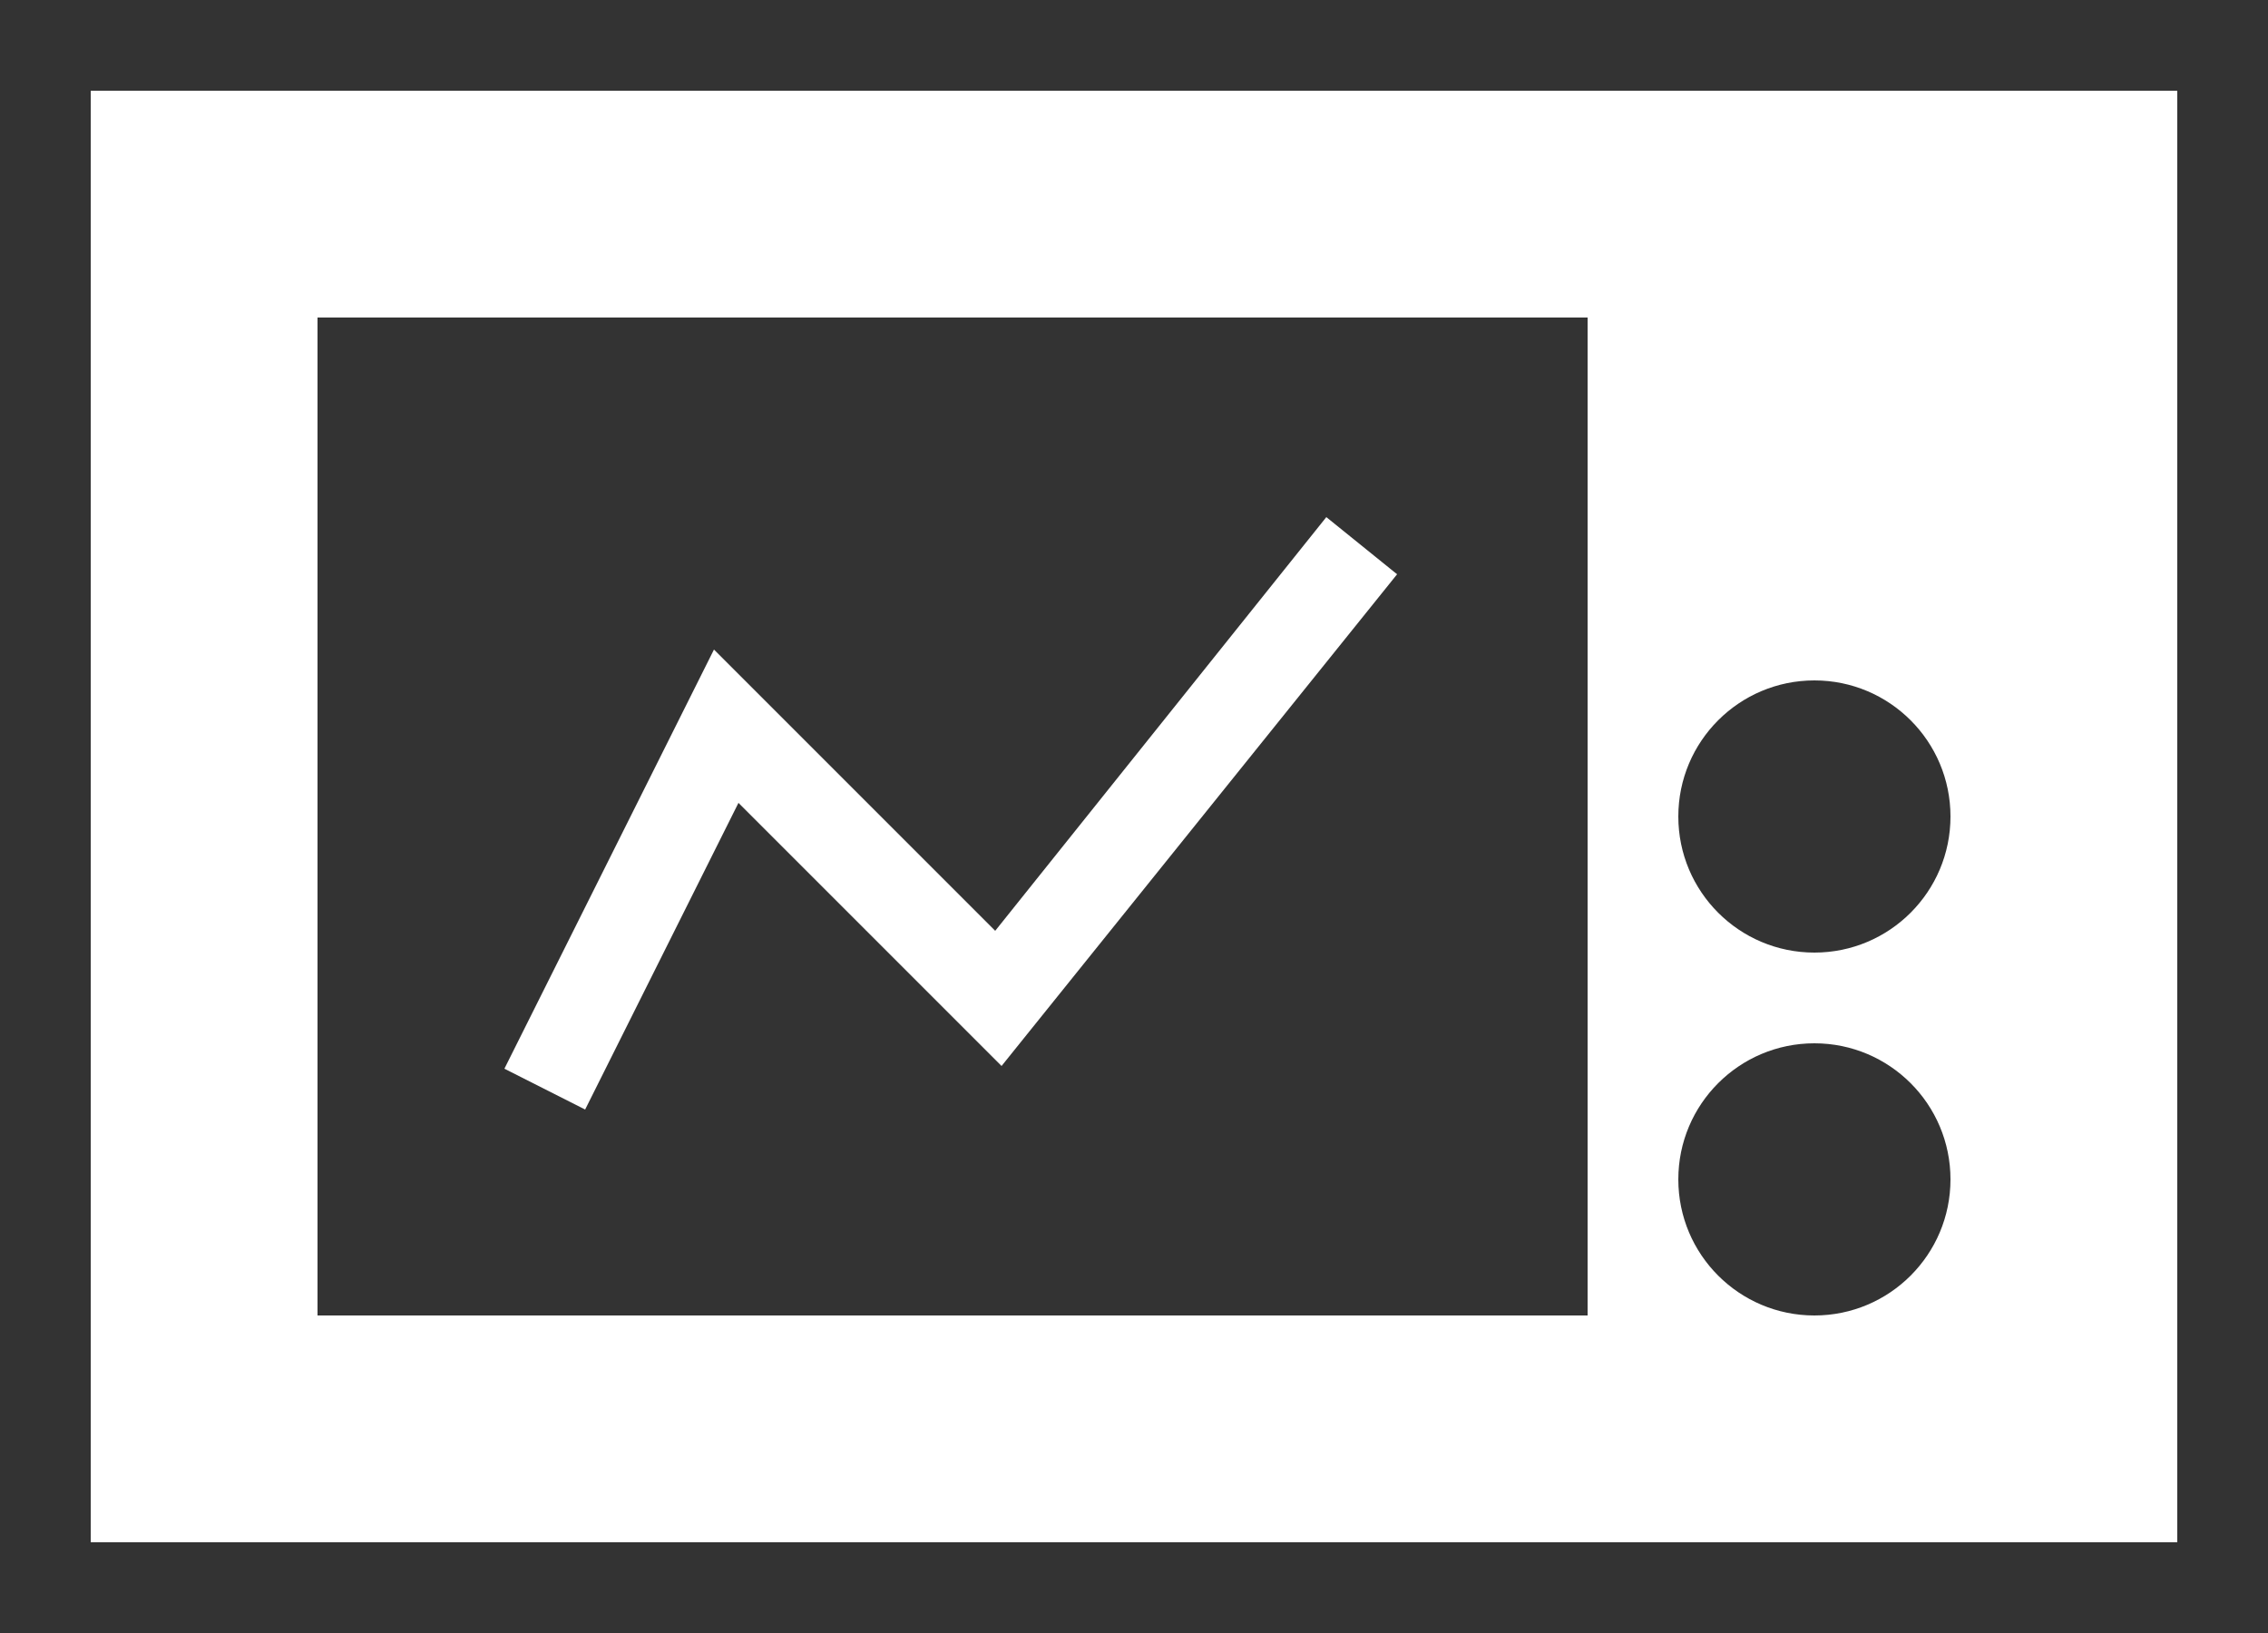 <svg xmlns="http://www.w3.org/2000/svg" viewBox="0 0 25 18">
  <title>control_bus</title>
  <rect x="0.5" y="0.5" width="24" height="17" style="fill: none;stroke: #333;stroke-miterlimit: 10"/>
  <circle cx="20" cy="13" r="1.5" style="fill: #333"/>
  <circle cx="20" cy="9" r="1.5" style="fill: #333"/>
  <path d="M21,29V40H35V29Zm7.54,8.25-2.9-2.9-1.69,3.38-.89-.45,2.31-4.62,3.1,3.1,3.65-4.56.78.63Z" transform="translate(-17.5 -25.5)" style="fill: #333"/>
</svg>
